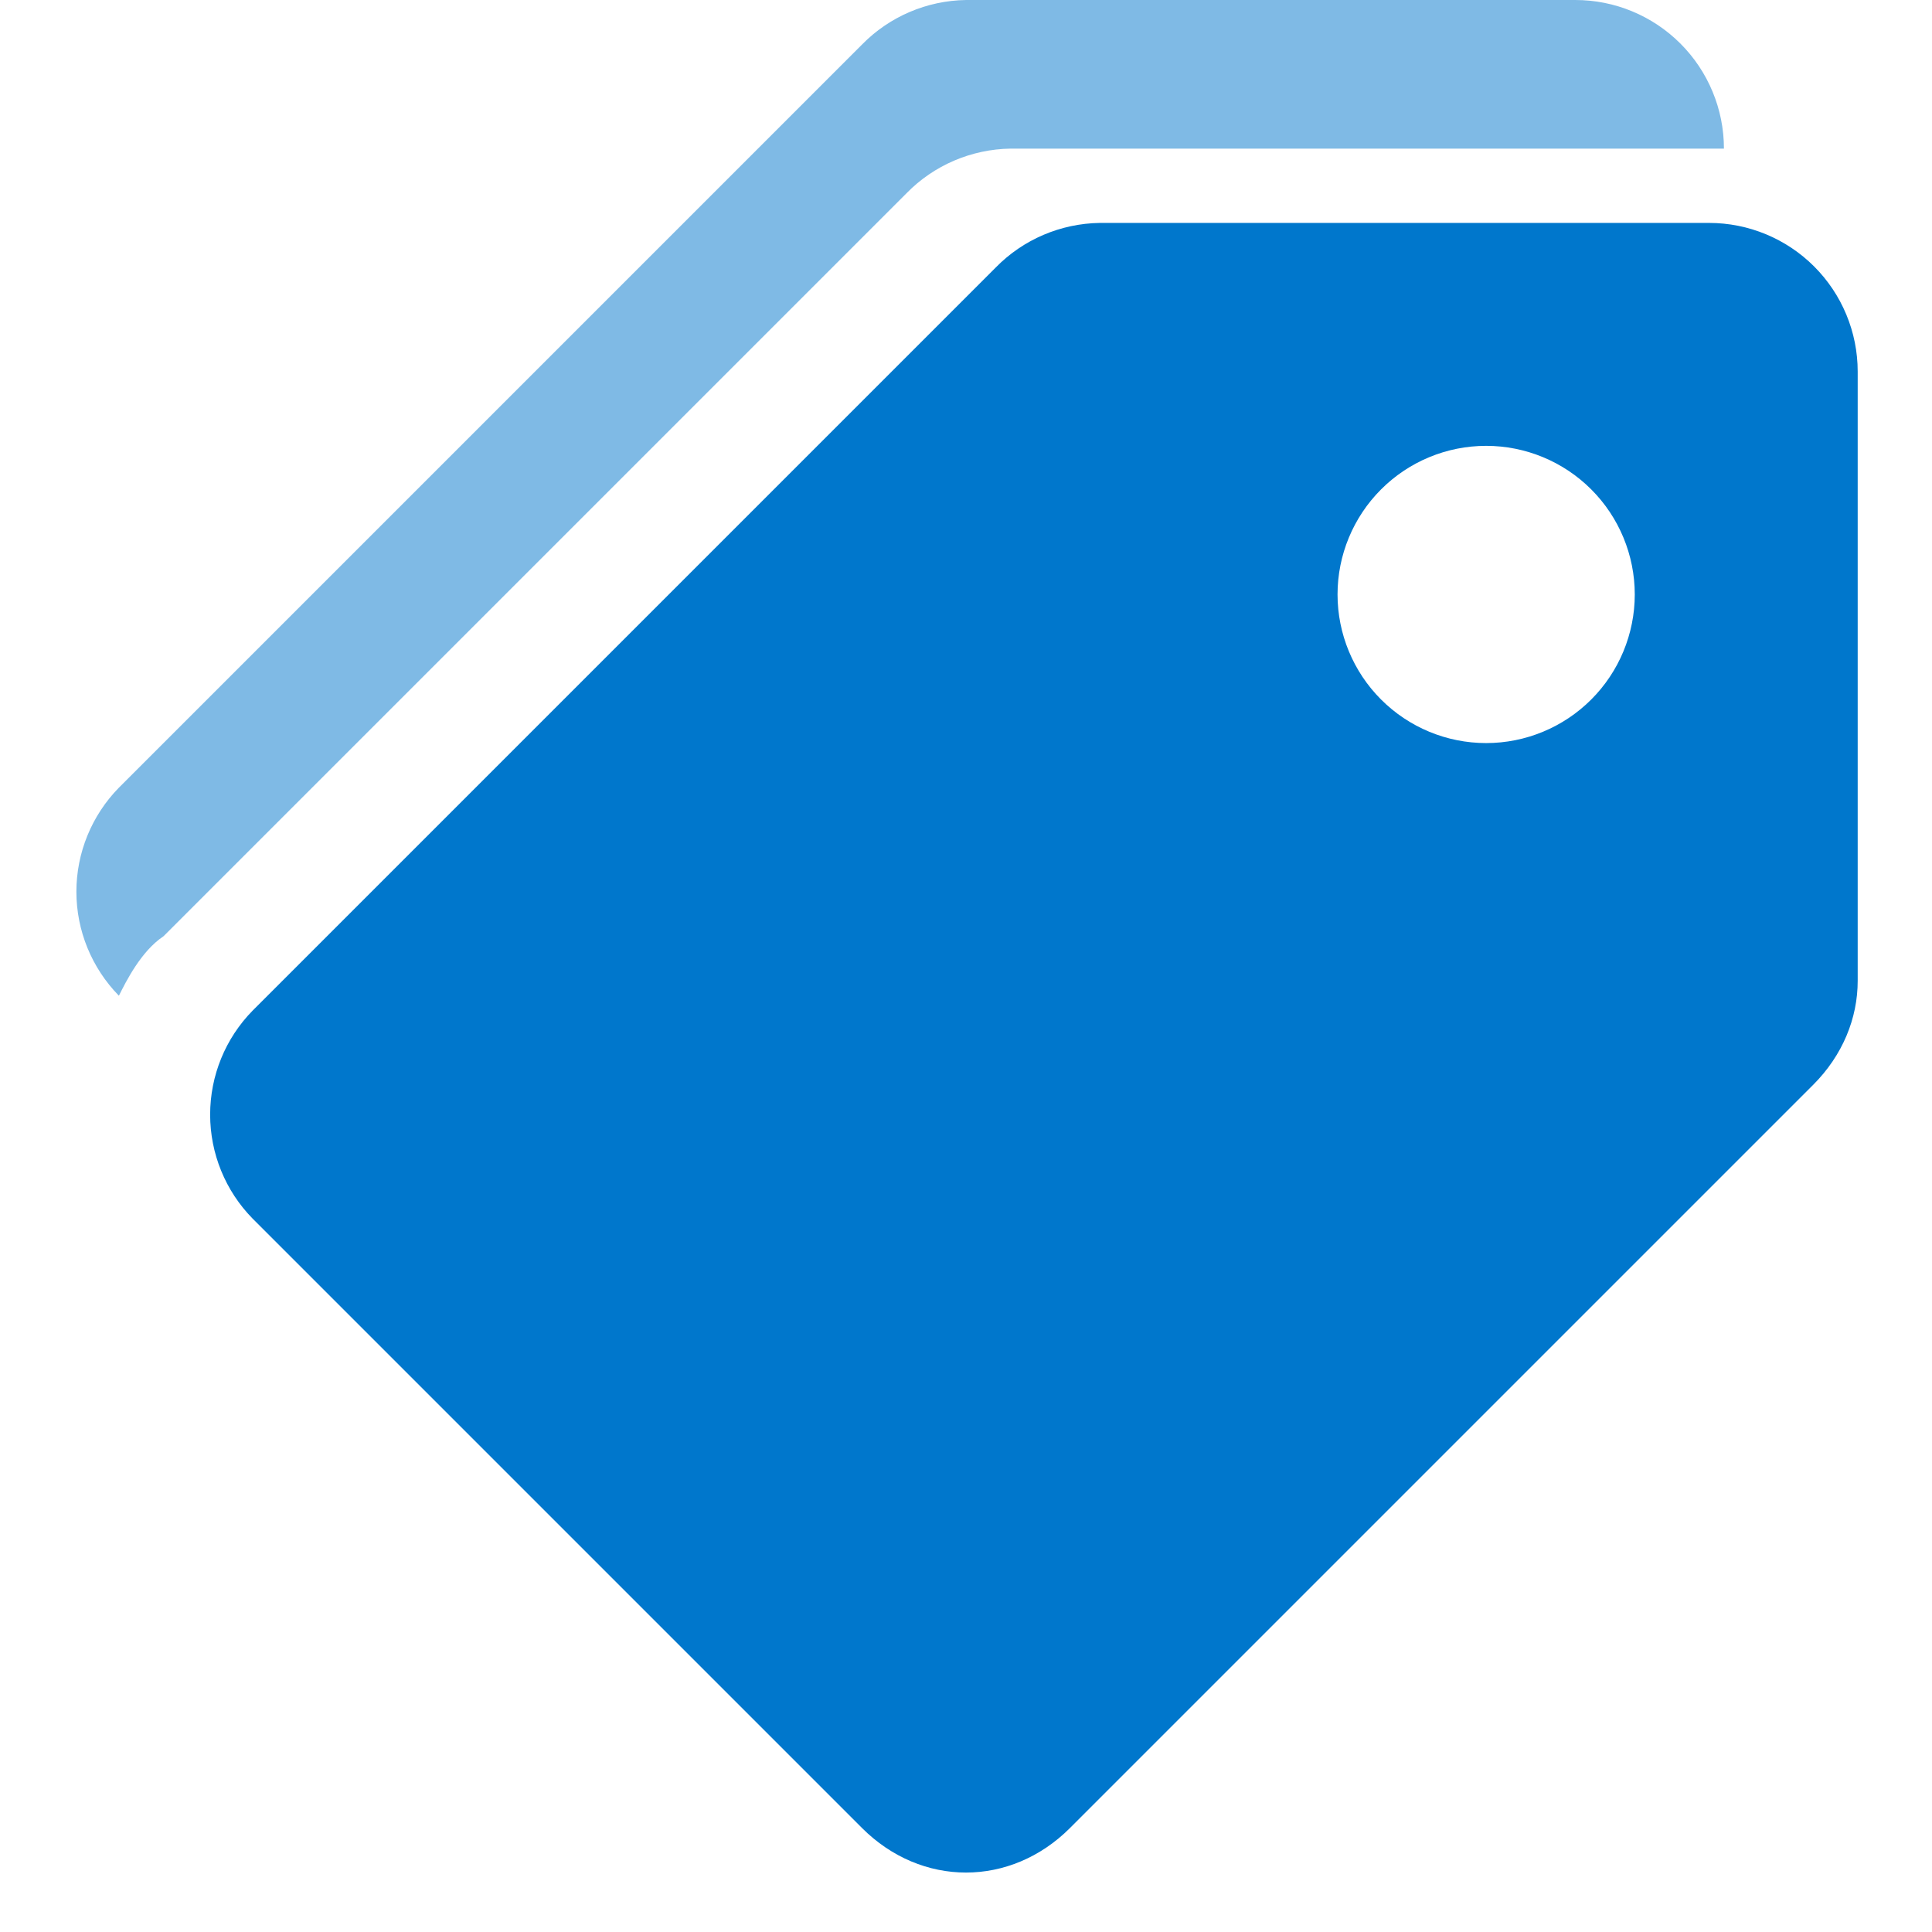<svg width="26" height="26" viewBox="0 0 26 26" fill="none" xmlns="http://www.w3.org/2000/svg">
<g id="Frame" clip-path="url(#clip0_85_8)">
<path id="Vector" d="M14.8 3C14.272 3.008 13.769 3.223 13.4 3.6L3.4 13.6C3.033 13.974 2.828 14.476 2.828 15C2.828 15.524 3.033 16.026 3.4 16.4L11.6 24.6C12.4 25.4 13.6 25.4 14.4 24.6L24.4 14.6C24.8 14.2 25 13.7 25 13.2V5C25 4.47 24.789 3.961 24.414 3.586C24.039 3.211 23.53 3 23 3H14.8ZM20 10C19.469 10 18.961 9.789 18.586 9.414C18.211 9.039 18 8.53 18 8C18 7.47 18.211 6.961 18.586 6.586C18.961 6.211 19.469 6 20 6C20.53 6 21.039 6.211 21.414 6.586C21.789 6.961 22 7.47 22 8C22 8.53 21.789 9.039 21.414 9.414C21.039 9.789 20.53 10 20 10Z" fill="#0077CC"/>
<path id="Vector_2" opacity="0.5" d="M13 0C12.473 0.008 11.969 0.223 11.6 0.6L1.6 10.6C1.234 10.974 1.028 11.476 1.028 12C1.028 12.524 1.234 13.026 1.6 13.4C1.7 13.2 1.9 12.8 2.2 12.6L12.2 2.6C12.569 2.223 13.072 2.008 13.6 2H23.2C23.2 1.47 22.989 0.961 22.614 0.586C22.239 0.211 21.73 0 21.2 0L13 0Z" fill="#0077CC"/>
</g>
<defs>
<clipPath id="clip0_85_8">
<rect width="26" height="26" fill="white"/>
</clipPath>
</defs>
</svg>
